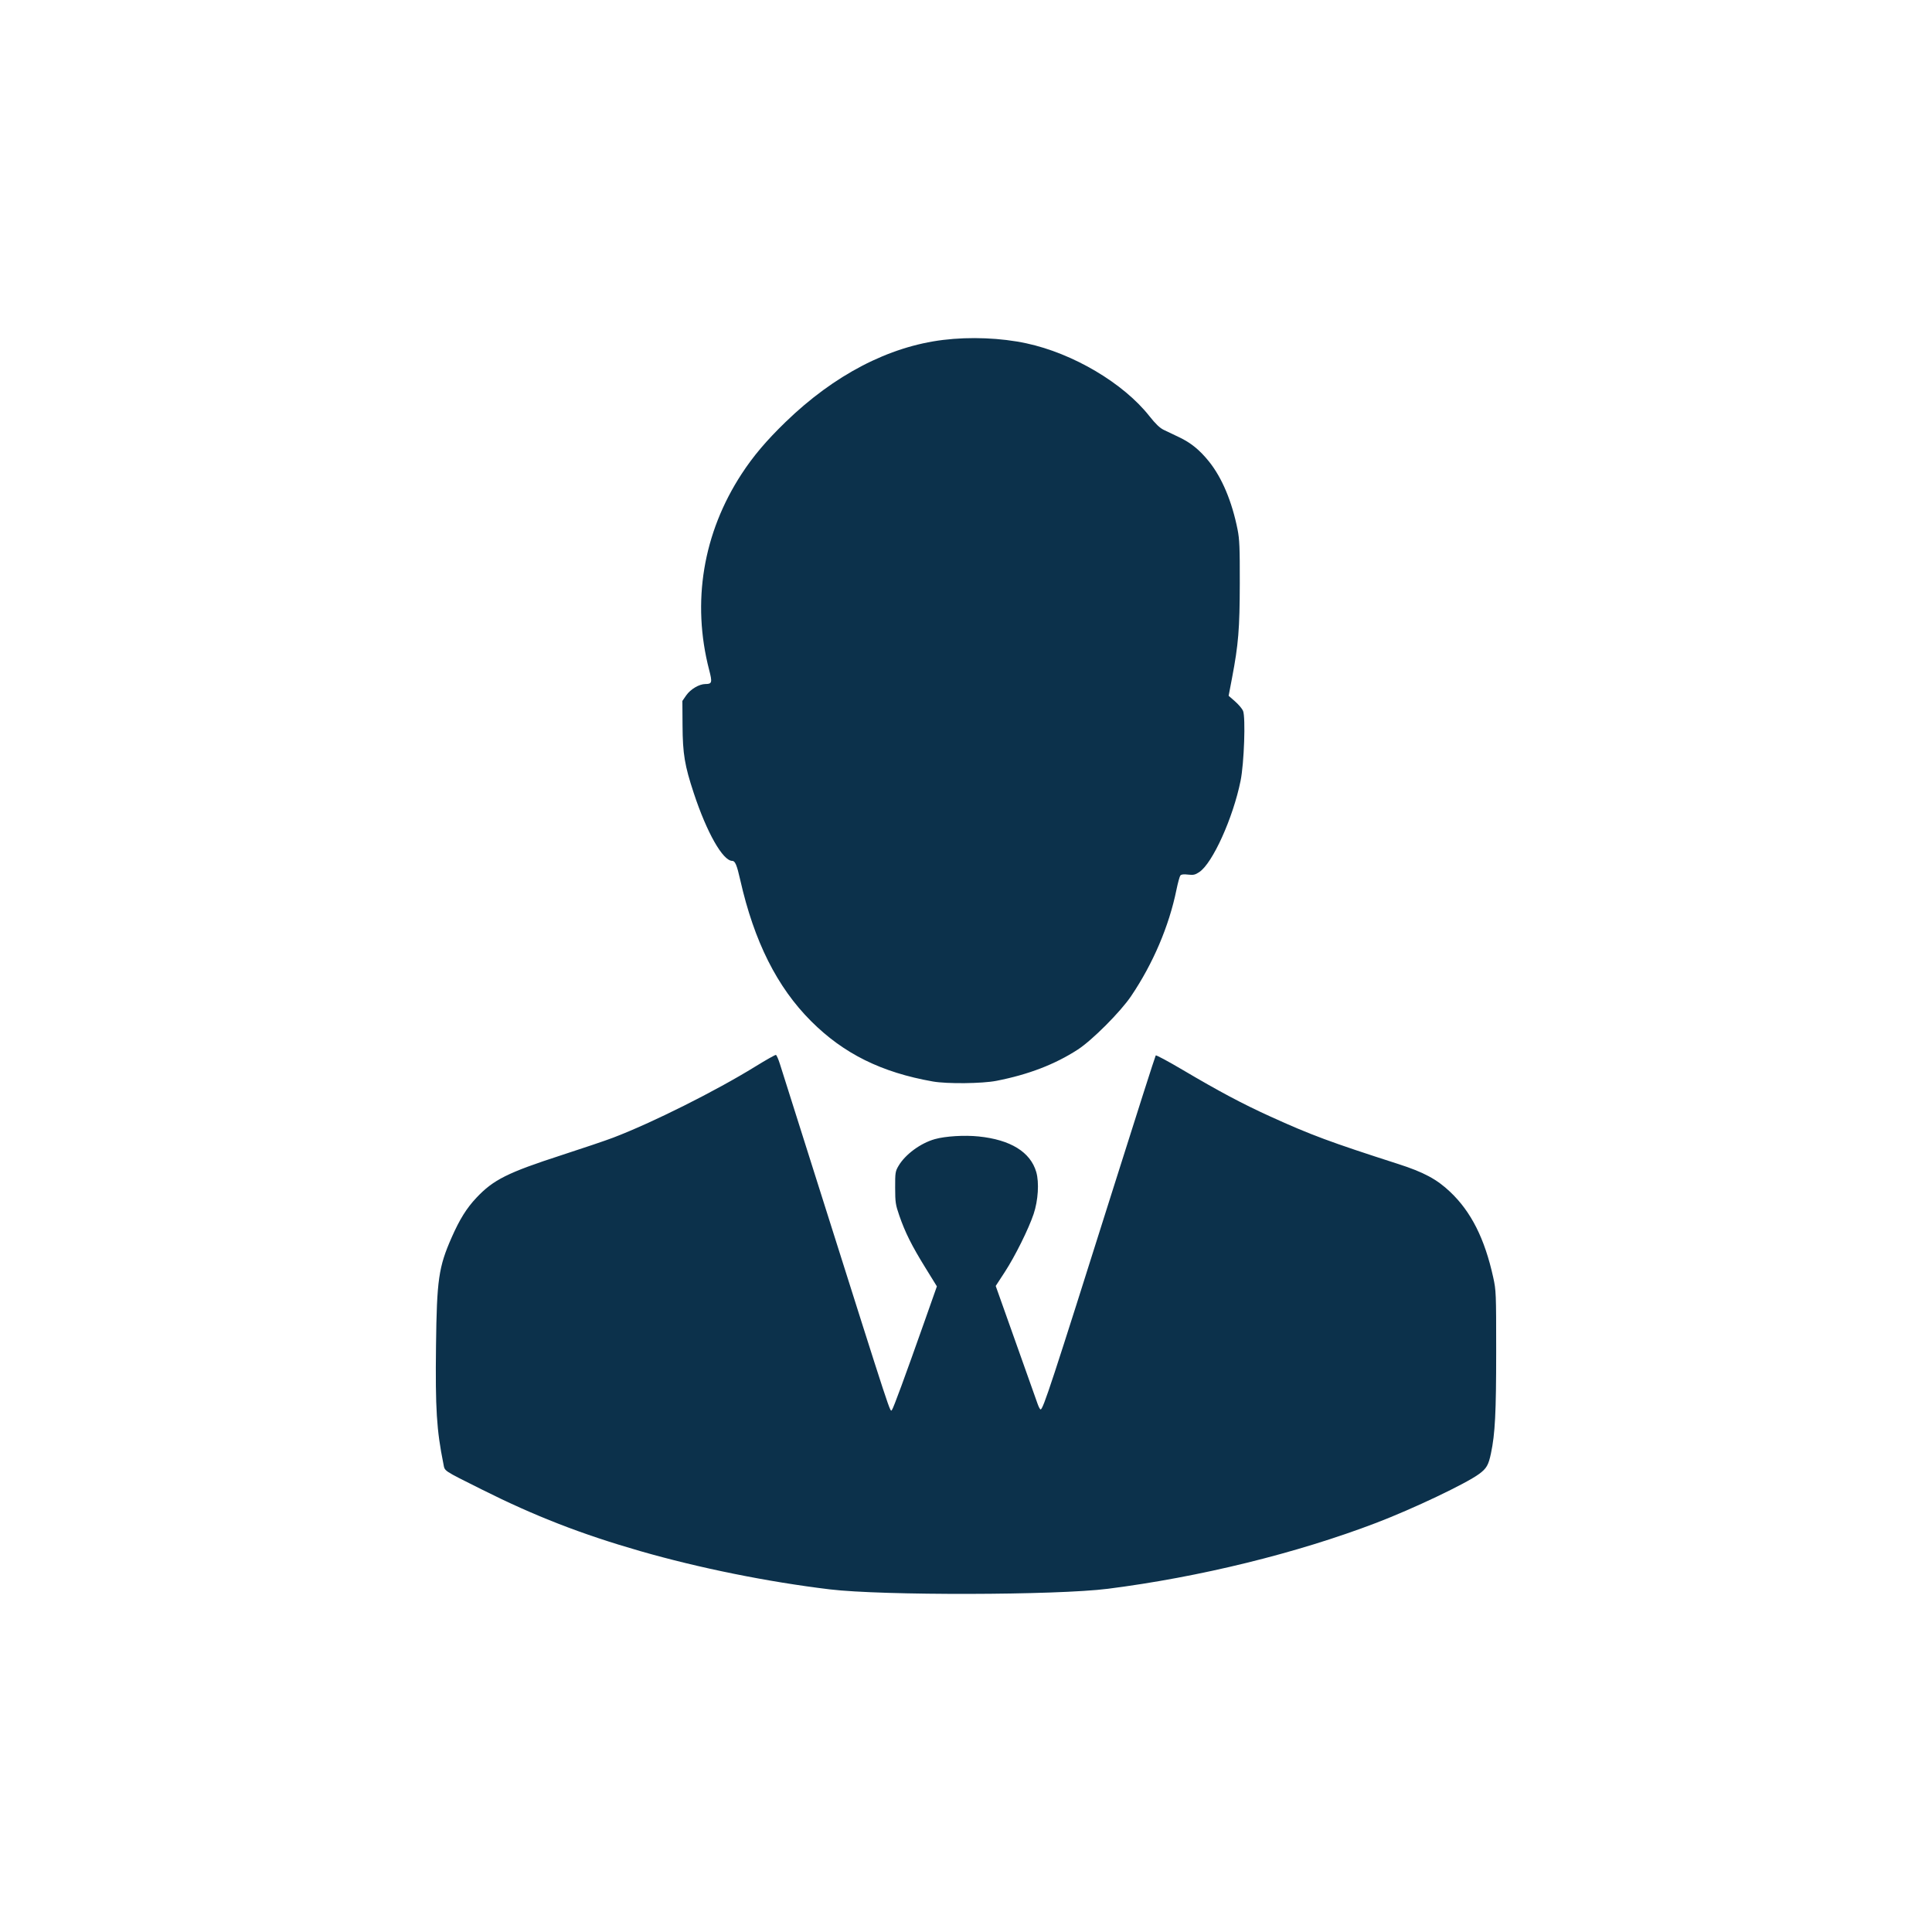 <svg width="100" height="100" viewBox="0 0 100 100" fill="none" xmlns="http://www.w3.org/2000/svg">
<rect width="100" height="100" fill="white"/>
<path fill-rule="evenodd" clip-rule="evenodd" d="M48.819 17.594C45.998 17.938 43.176 19.407 40.666 21.838C39.665 22.808 38.991 23.604 38.389 24.526C36.388 27.589 35.795 31.168 36.706 34.676C36.875 35.326 36.854 35.405 36.514 35.405C36.193 35.405 35.742 35.671 35.519 35.991L35.32 36.279L35.328 37.55C35.337 39.025 35.437 39.622 35.913 41.062C36.588 43.103 37.416 44.559 37.902 44.559C38.05 44.559 38.141 44.776 38.316 45.551C39.034 48.729 40.222 51.097 41.982 52.855C43.667 54.54 45.626 55.51 48.288 55.978C49.022 56.107 50.835 56.088 51.572 55.944C53.231 55.62 54.599 55.094 55.784 54.327C56.527 53.846 57.998 52.372 58.547 51.557C59.681 49.878 60.51 47.932 60.892 46.058C60.966 45.696 61.058 45.362 61.096 45.315C61.145 45.256 61.268 45.242 61.493 45.269C61.77 45.301 61.858 45.282 62.075 45.138C62.762 44.684 63.824 42.334 64.213 40.41C64.395 39.509 64.478 37.129 64.34 36.794C64.294 36.683 64.107 36.463 63.925 36.303L63.594 36.014L63.769 35.096C64.101 33.353 64.166 32.558 64.171 30.198C64.175 28.348 64.157 27.916 64.057 27.411C63.768 25.96 63.254 24.734 62.583 23.896C62.1 23.293 61.639 22.917 61.025 22.627C60.751 22.498 60.396 22.328 60.235 22.25C60.029 22.15 59.812 21.942 59.494 21.54C58.147 19.831 55.541 18.289 53.124 17.77C51.812 17.488 50.219 17.423 48.819 17.594ZM39.101 55.2C37.043 56.471 33.76 58.114 31.738 58.885C31.373 59.025 30.179 59.429 29.084 59.784C26.273 60.695 25.539 61.062 24.662 61.992C24.152 62.532 23.792 63.11 23.376 64.054C22.702 65.585 22.609 66.234 22.568 69.651C22.529 72.925 22.597 74.013 22.951 75.77C23.03 76.163 22.89 76.07 24.938 77.096C27.68 78.47 30.087 79.407 33.13 80.282C36.181 81.16 39.727 81.877 42.954 82.266C45.657 82.592 54.684 82.573 57.343 82.235C62.089 81.632 67.123 80.395 71.24 78.821C73.154 78.088 75.87 76.797 76.558 76.292C76.942 76.011 77.046 75.829 77.172 75.225C77.387 74.2 77.441 73.136 77.442 69.966C77.442 66.919 77.437 66.791 77.289 66.118C76.849 64.114 76.147 62.719 75.059 61.69C74.367 61.034 73.691 60.672 72.365 60.246C68.866 59.122 67.845 58.743 65.741 57.785C64.305 57.132 63.11 56.496 61.225 55.383C60.477 54.941 59.846 54.602 59.821 54.628C59.797 54.654 58.816 57.72 57.642 61.441C54.42 71.65 53.993 72.951 53.861 72.951C53.831 72.951 53.762 72.824 53.708 72.669C53.653 72.514 53.143 71.076 52.573 69.474L51.538 66.561L52.004 65.846C52.536 65.03 53.239 63.616 53.501 62.834C53.735 62.14 53.793 61.202 53.636 60.662C53.334 59.626 52.302 58.99 50.648 58.822C49.917 58.747 48.928 58.808 48.388 58.961C47.648 59.169 46.857 59.751 46.508 60.345C46.342 60.628 46.331 60.694 46.333 61.475C46.335 62.234 46.353 62.356 46.549 62.922C46.849 63.79 47.191 64.474 47.889 65.604L48.493 66.582L47.832 68.456C46.859 71.212 46.235 72.908 46.169 72.973C46.059 73.083 46.272 73.731 42.383 61.441C41.356 58.194 40.45 55.331 40.37 55.078C40.291 54.826 40.197 54.612 40.161 54.602C40.125 54.593 39.648 54.862 39.101 55.2Z" fill="#0C314B"/>
</svg>
